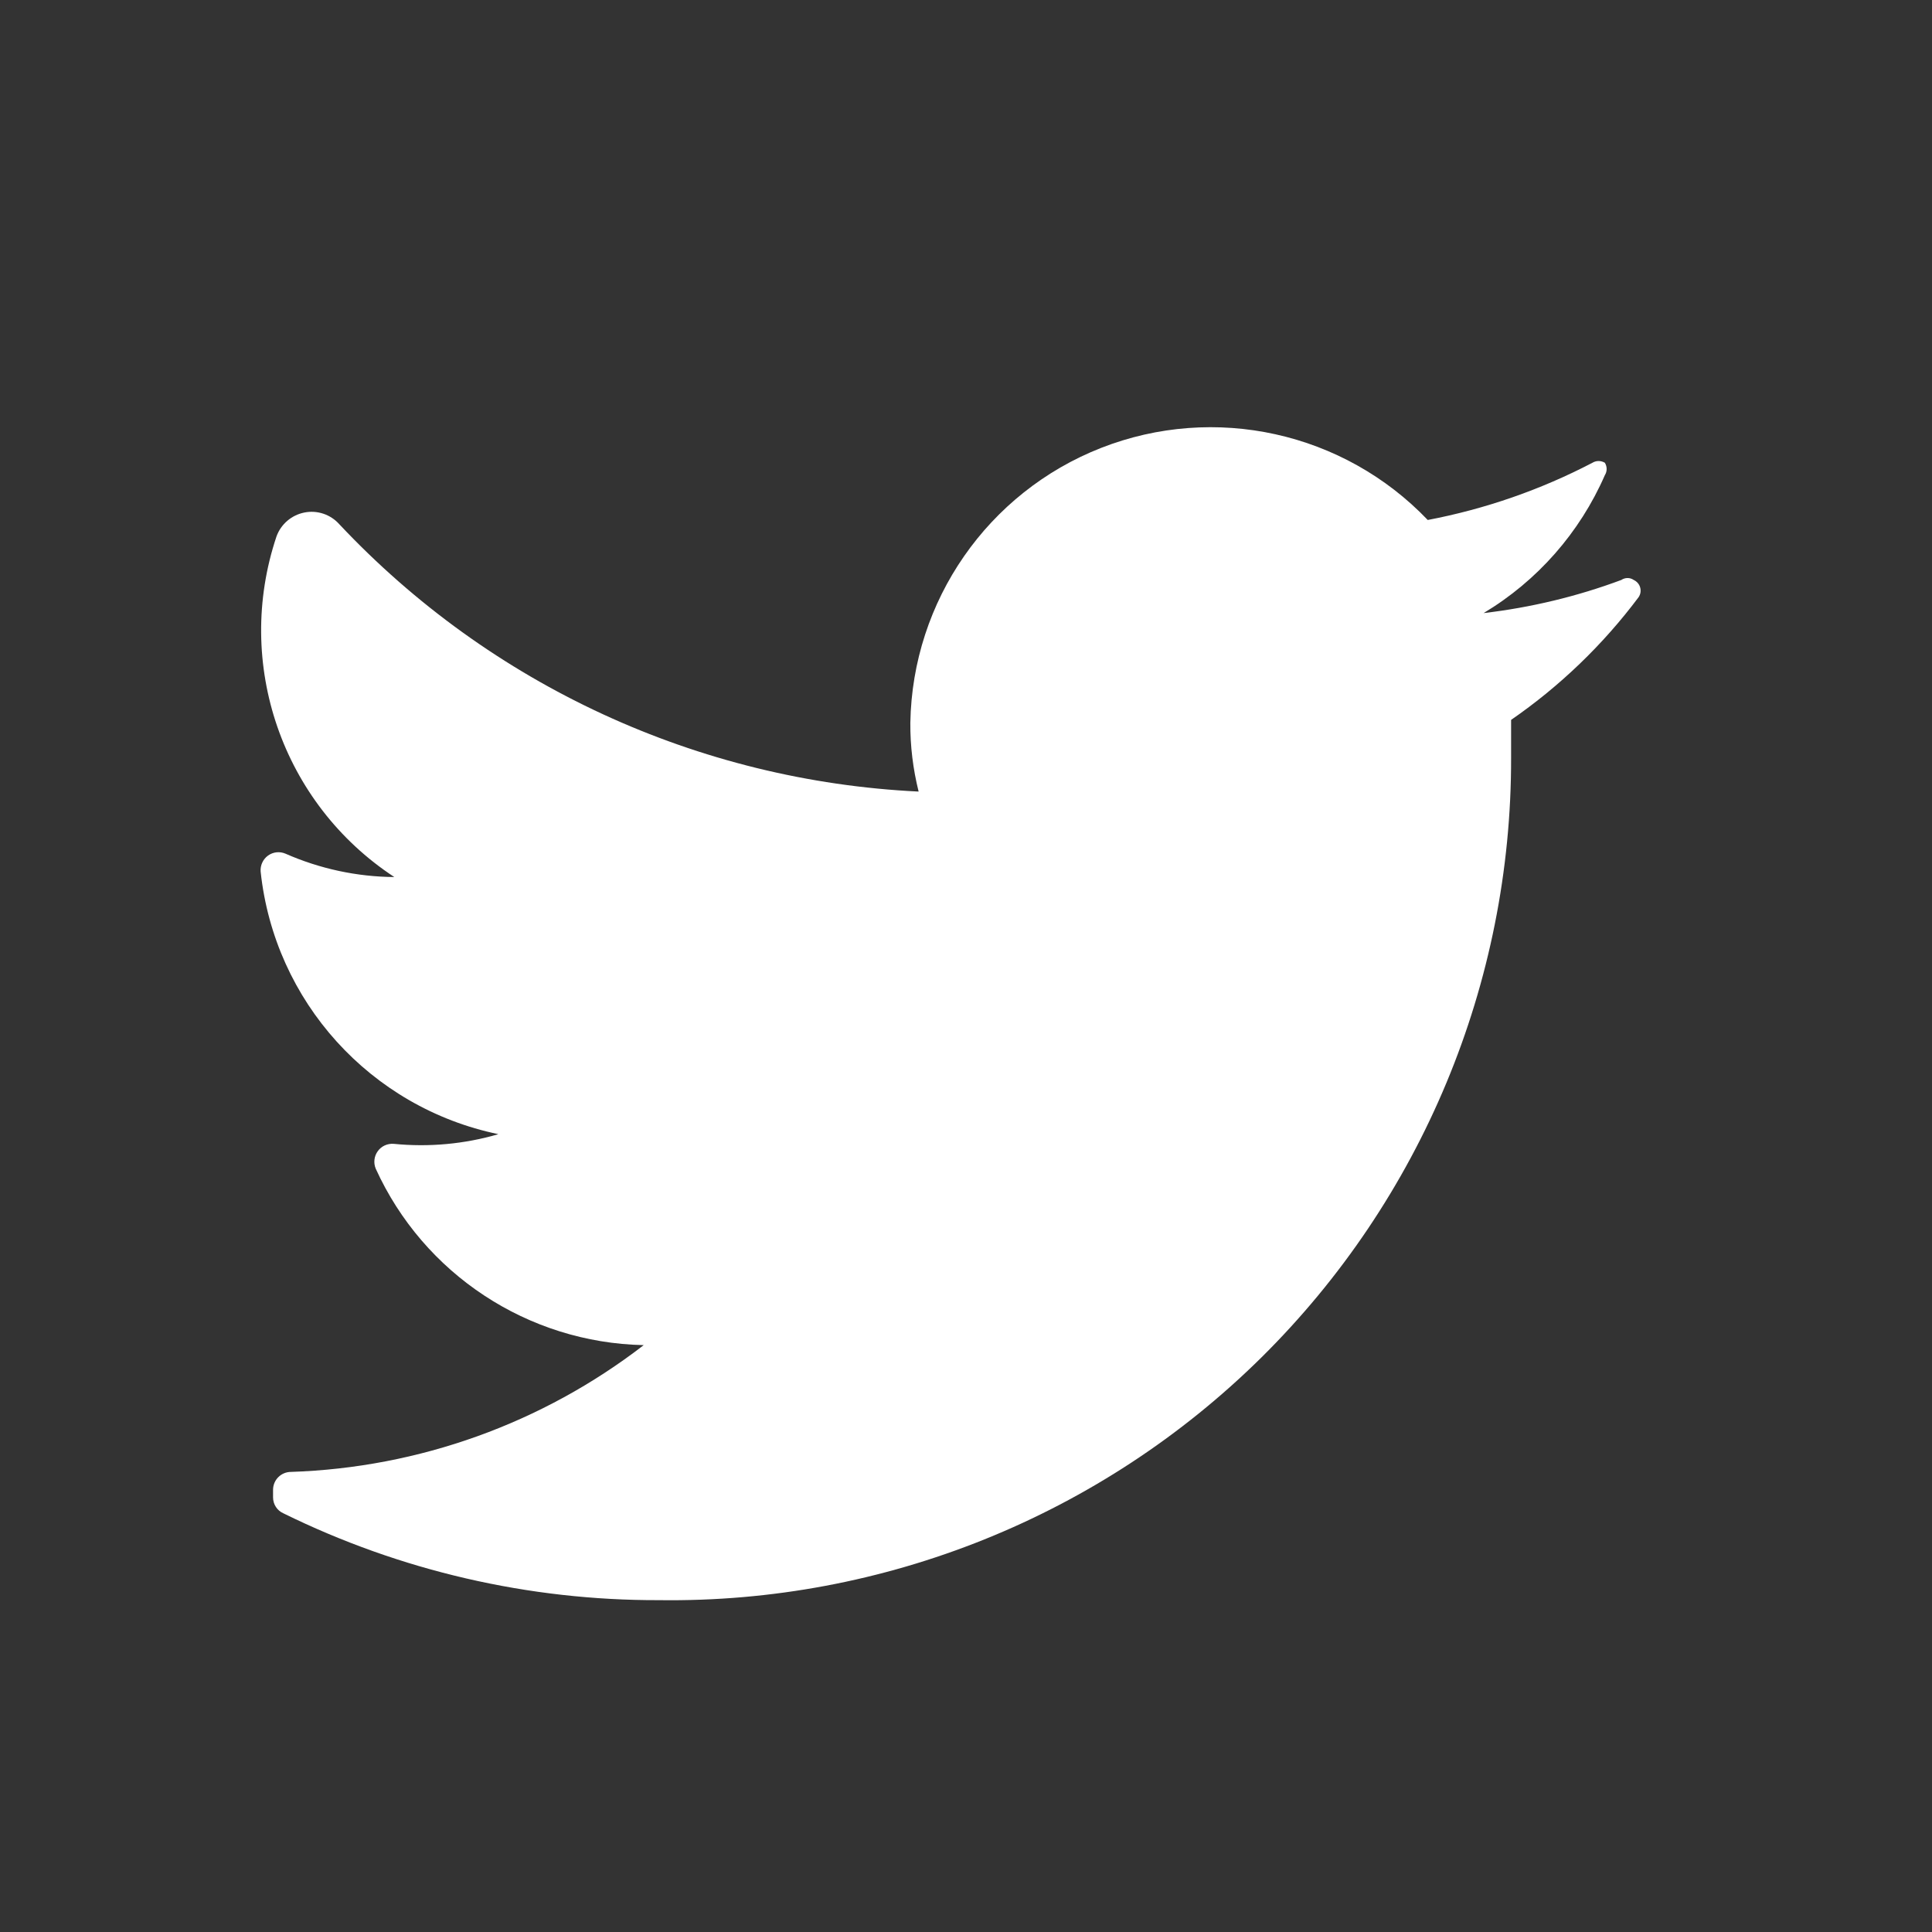 <svg width="21" height="21" viewBox="0 0 21 21" fill="none" xmlns="http://www.w3.org/2000/svg">
<rect x="0" y="0" width="21" height="21" fill="#333333" stroke="none"/>
<path d="M17.811 6.491C17.424 7.008 16.956 7.458 16.425 7.825C16.425 7.96 16.425 8.095 16.425 8.237C16.43 10.686 15.451 13.034 13.71 14.756C11.968 16.477 9.609 17.427 7.162 17.393C5.747 17.397 4.35 17.074 3.08 16.449C3.012 16.419 2.968 16.351 2.968 16.276V16.194C2.968 16.086 3.055 15.999 3.163 15.999C4.554 15.953 5.895 15.471 6.997 14.621C5.738 14.595 4.605 13.849 4.084 12.703C4.058 12.64 4.066 12.568 4.106 12.513C4.145 12.458 4.211 12.428 4.279 12.433C4.661 12.471 5.048 12.436 5.417 12.328C4.027 12.039 2.983 10.886 2.833 9.473C2.828 9.406 2.858 9.34 2.913 9.3C2.968 9.26 3.04 9.252 3.103 9.279C3.476 9.443 3.878 9.53 4.286 9.533C3.068 8.734 2.542 7.214 3.005 5.832C3.053 5.698 3.168 5.599 3.308 5.571C3.448 5.543 3.592 5.591 3.687 5.697C5.33 7.446 7.588 8.489 9.985 8.604C9.924 8.359 9.893 8.108 9.895 7.855C9.918 6.531 10.737 5.351 11.97 4.868C13.202 4.386 14.604 4.695 15.519 5.652C16.143 5.533 16.746 5.324 17.309 5.03C17.35 5.005 17.402 5.005 17.444 5.03C17.47 5.072 17.47 5.124 17.444 5.165C17.171 5.79 16.71 6.314 16.126 6.664C16.638 6.604 17.14 6.484 17.623 6.304C17.664 6.276 17.718 6.276 17.758 6.304C17.792 6.32 17.818 6.349 17.828 6.386C17.838 6.422 17.832 6.46 17.811 6.491Z" fill="white"/>
</svg>
